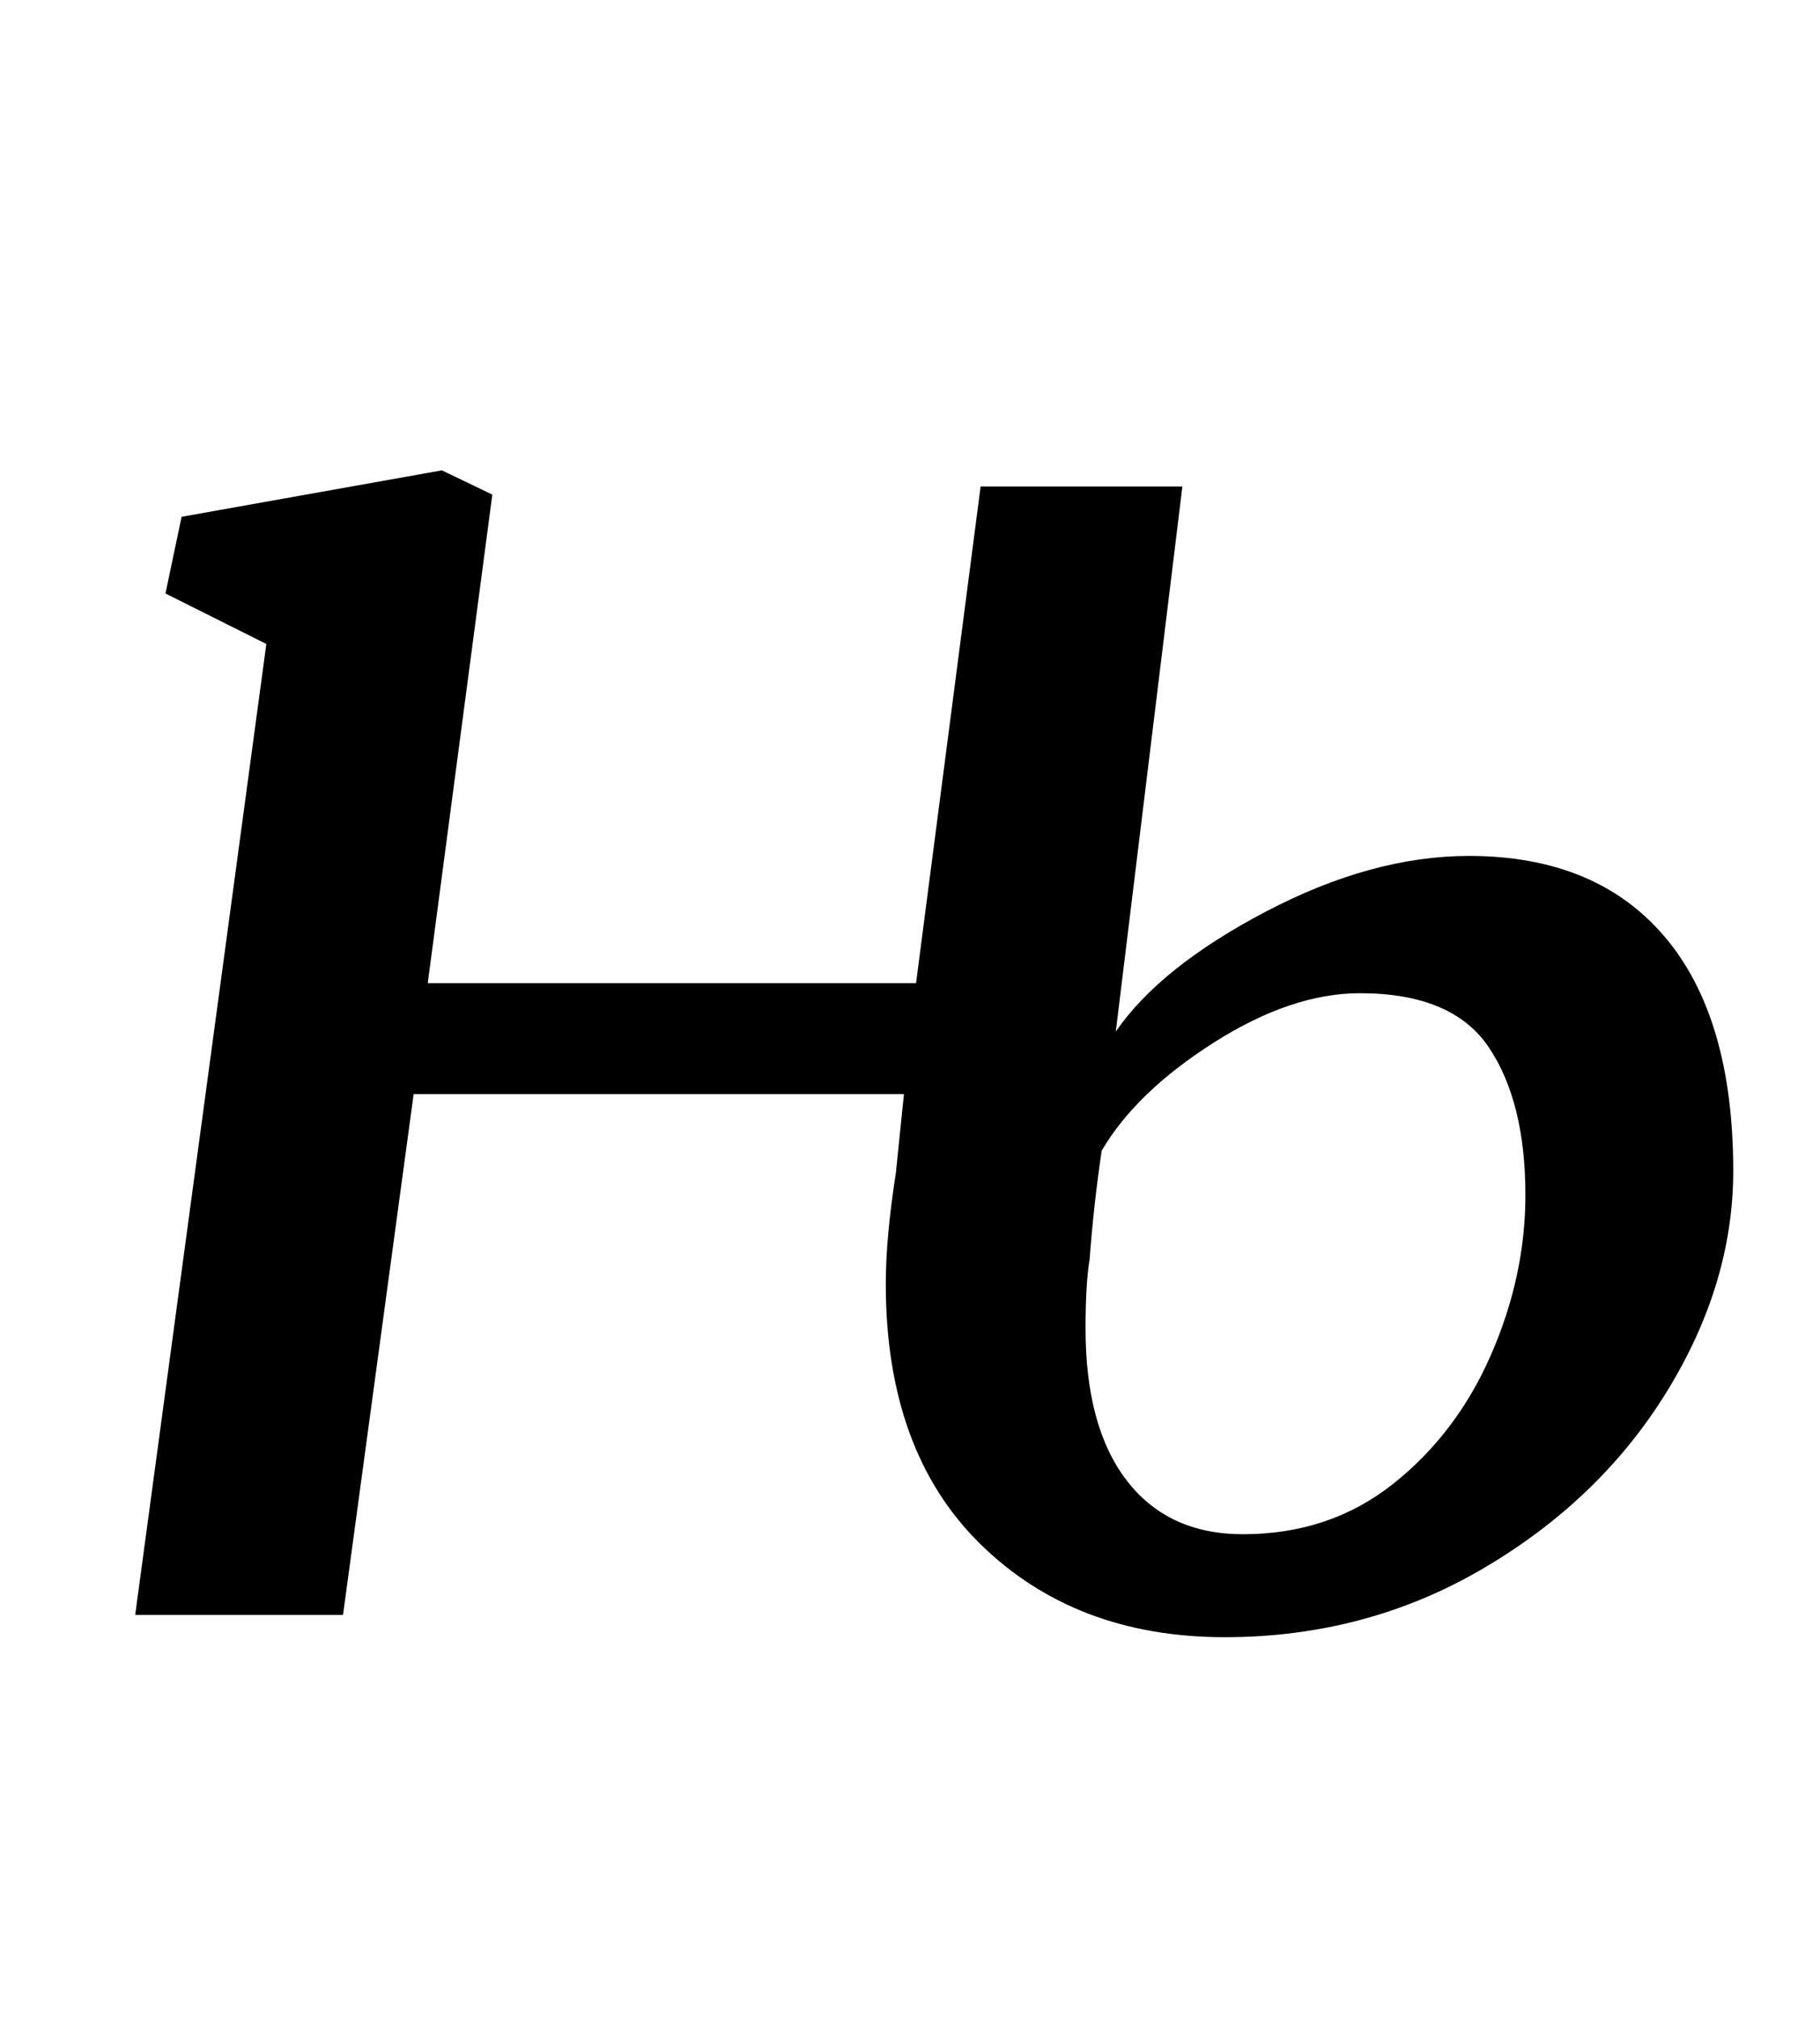 <?xml version="1.0" standalone="no"?>
<!DOCTYPE svg PUBLIC "-//W3C//DTD SVG 1.1//EN" "http://www.w3.org/Graphics/SVG/1.1/DTD/svg11.dtd" >
<svg xmlns="http://www.w3.org/2000/svg" xmlns:xlink="http://www.w3.org/1999/xlink" version="1.1" viewBox="-10 0 902 1000">
  <g transform="matrix(1 0 0 -1 0 800)">
   <path fill="currentColor"
d="M617.5 348.5q52.5 27.5 100.5 27.5q63 0 97 -40t34 -116q0 -56 -33 -109.5t-91 -87.5t-128 -34q-74 0 -121 46t-47 129q0 23 5 55l4 39h-243l-35 -258h-103l65 481l-50 25l8 38l129 23l25 -12l-32 -242h242l32 246h100l-33 -270q22 32 74.5 59.5zM591.5 283.5
q-38.5 -24.5 -55.5 -53.5q-4 -27 -6 -54q-2 -12 -2 -34q0 -49 20.5 -75.5t57.5 -26.5q43 0 74.5 25t48.5 64t17 79q0 46 -18 73t-64 27q-34 0 -72.5 -24.5z" />
  </g>

</svg>
